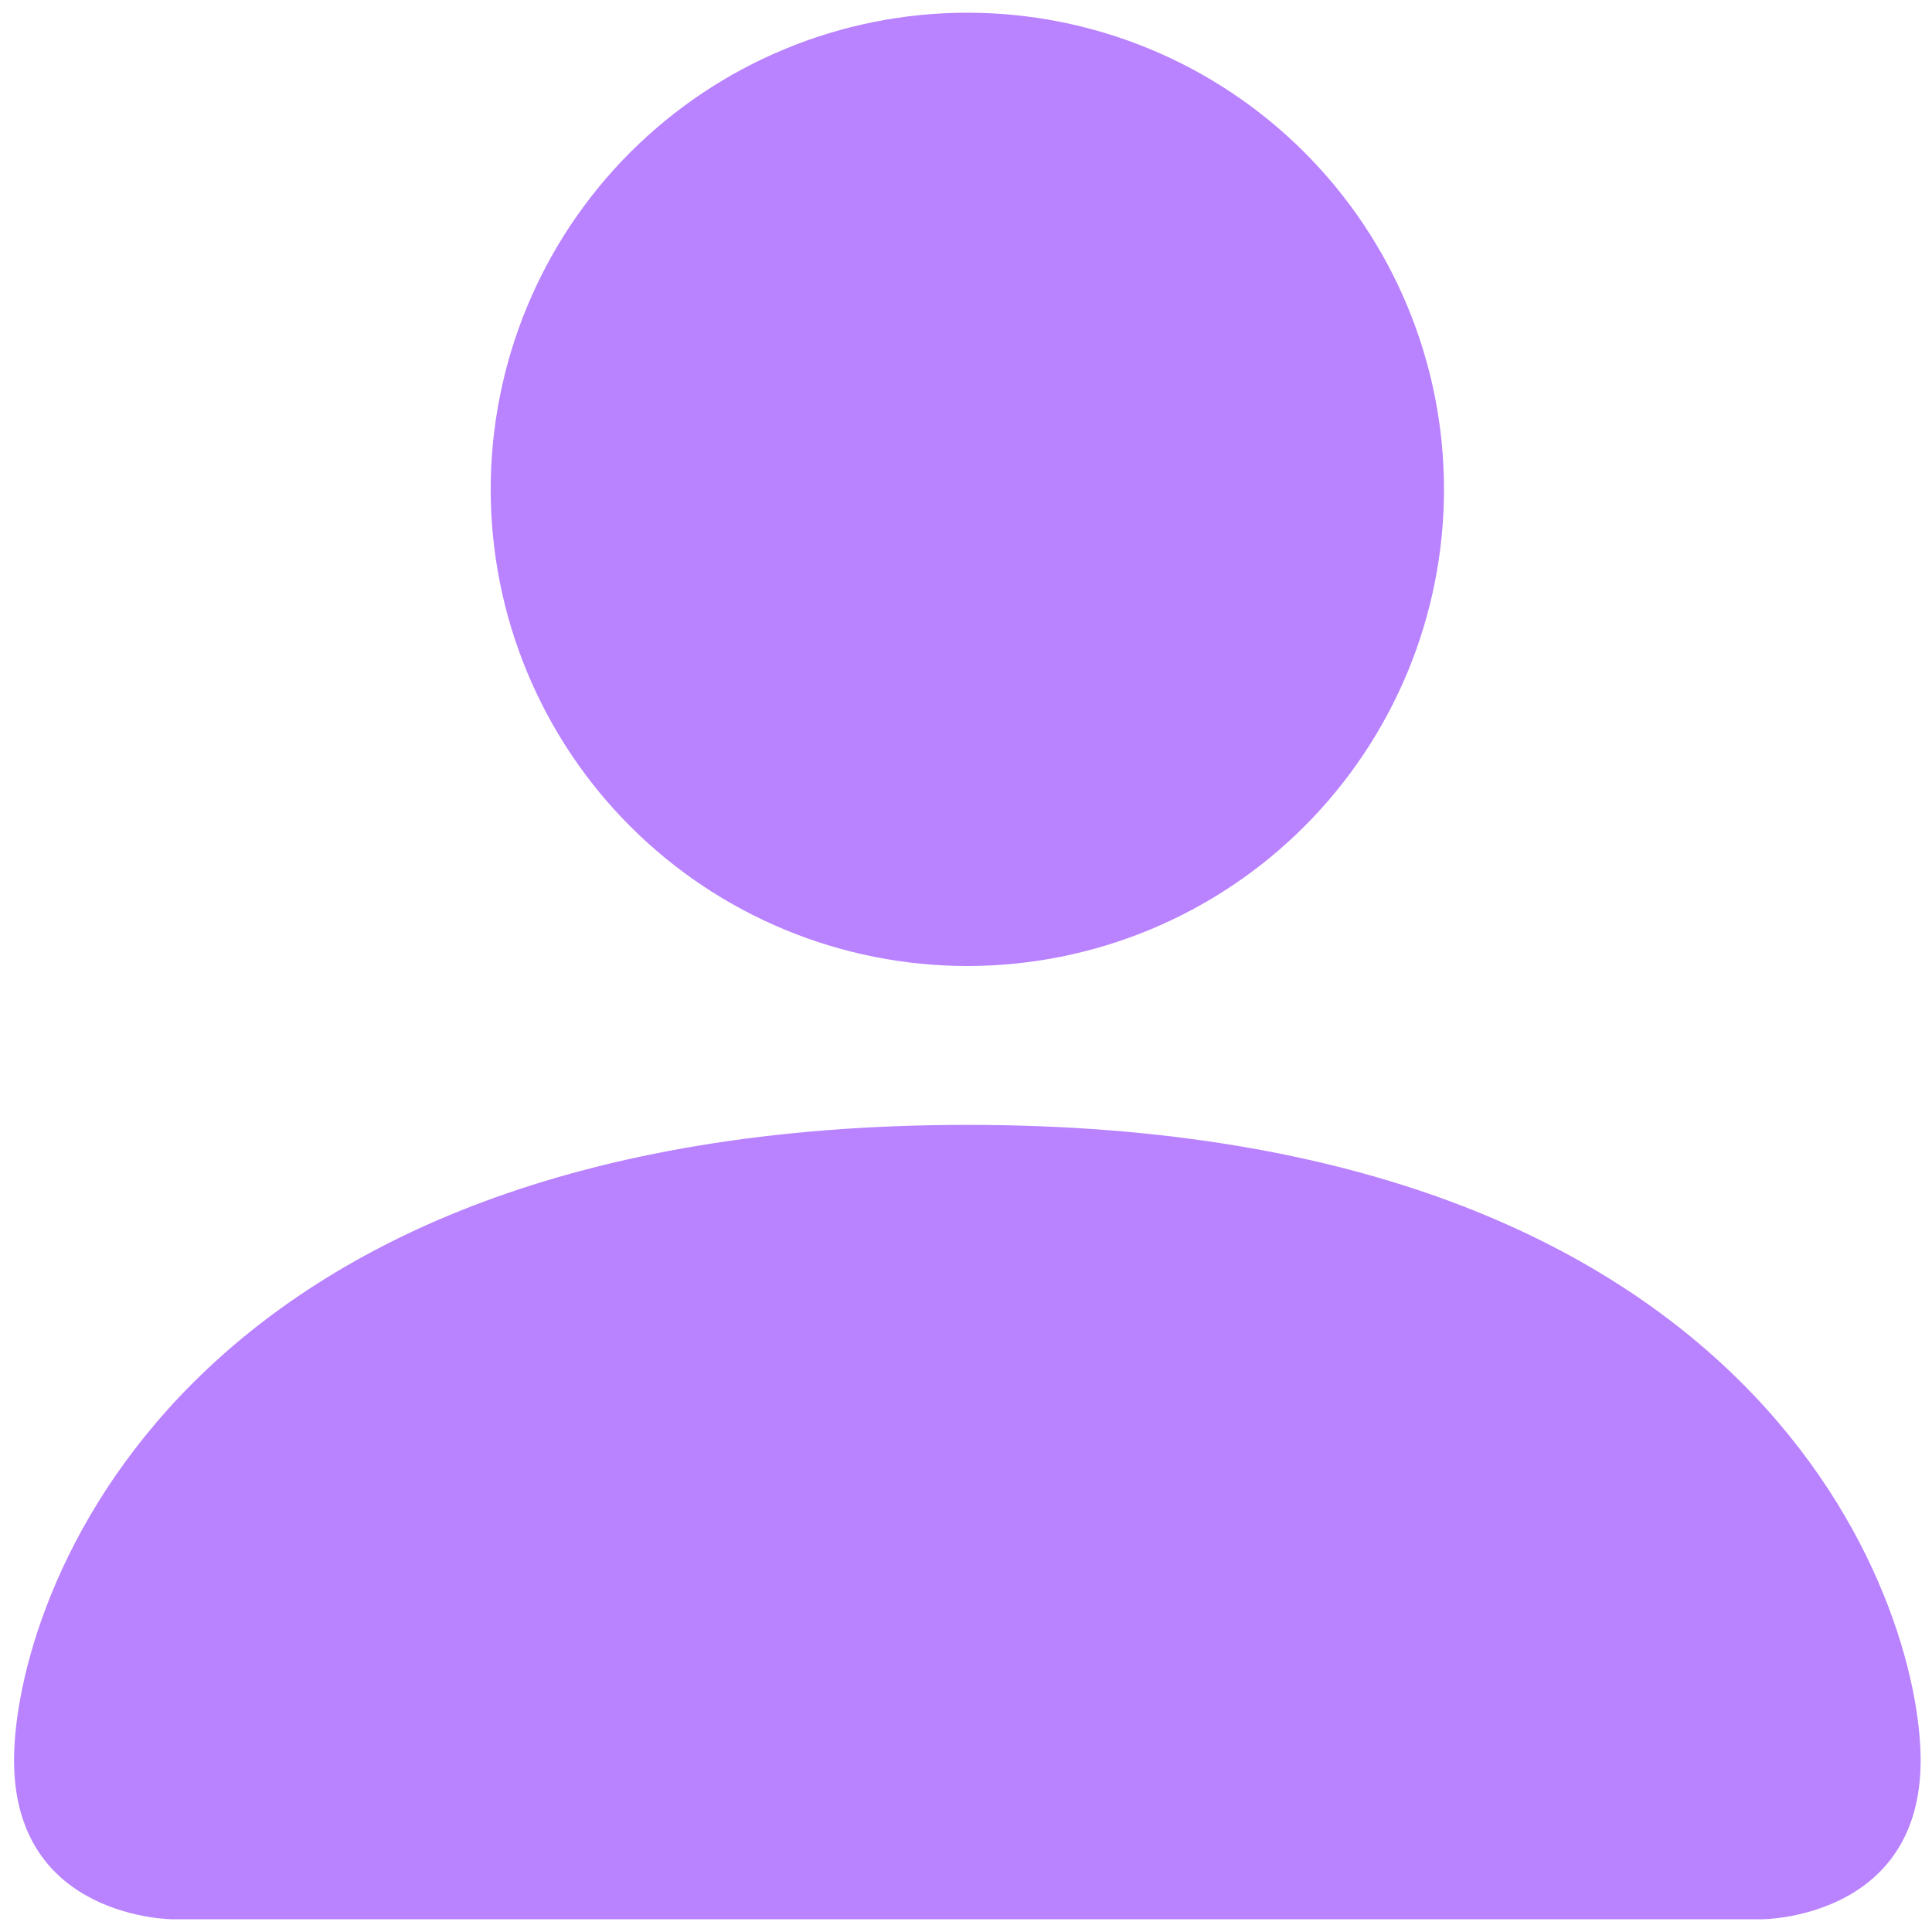 <svg width="76" height="76" viewBox="0 0 76 76" fill="none" xmlns="http://www.w3.org/2000/svg">
<path d="M6.803 75.5C6.803 75.5 0.553 75.5 0.553 69.25C0.553 63 6.803 44.25 38.053 44.25C69.303 44.25 75.553 63 75.553 69.25C75.553 75.5 69.303 75.5 69.303 75.5H6.803ZM38.053 38C43.026 38 47.795 36.025 51.311 32.508C54.827 28.992 56.803 24.223 56.803 19.25C56.803 14.277 54.827 9.508 51.311 5.992C47.795 2.475 43.026 0.5 38.053 0.5C33.08 0.5 28.311 2.475 24.794 5.992C21.278 9.508 19.303 14.277 19.303 19.25C19.303 24.223 21.278 28.992 24.794 32.508C28.311 36.025 33.08 38 38.053 38Z" fill="#B982FF"/>
</svg>
